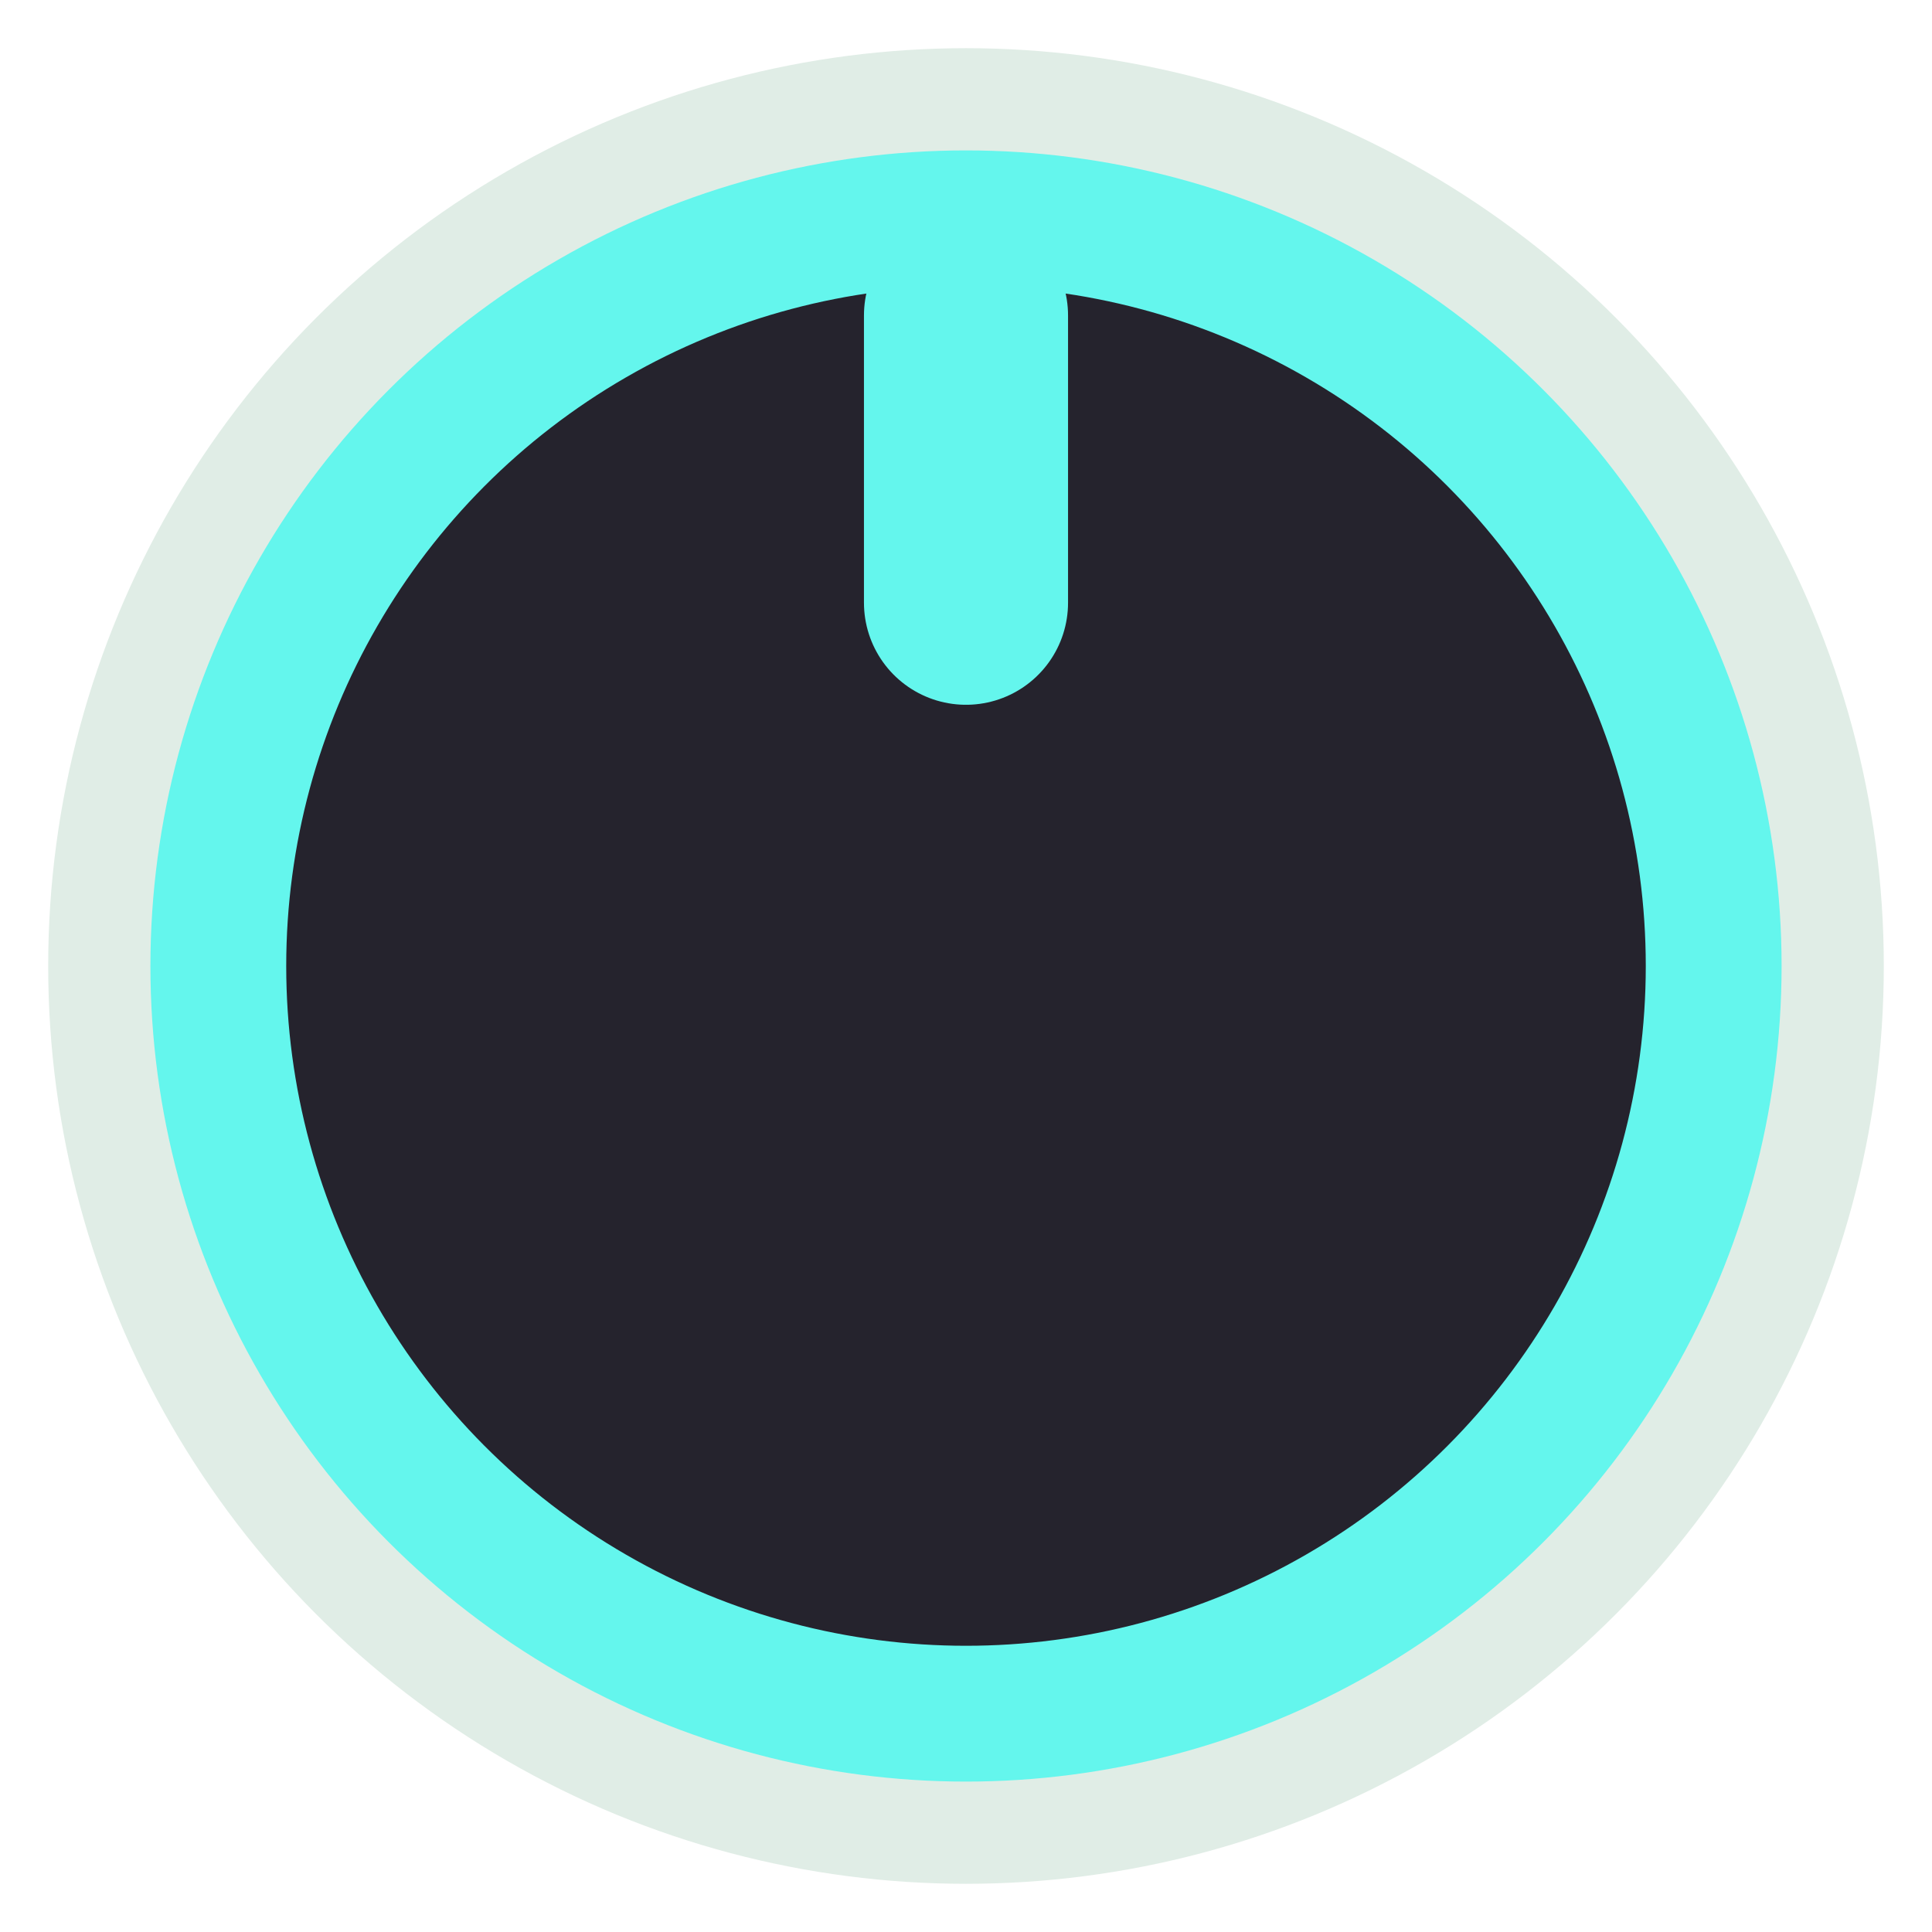 <?xml version="1.0" encoding="UTF-8" standalone="no"?>
<!-- Created with Inkscape (http://www.inkscape.org/) -->

<svg
   width="20"
   height="20"
   viewBox="0 0 5.292 5.292"
   version="1.1"
   id="svg5"
   inkscape:version="1.1.2 (0a00cf5339, 2022-02-04)"
   sodipodi:docname="knobS.svg"
   xmlns:inkscape="http://www.inkscape.org/namespaces/inkscape"
   xmlns:sodipodi="http://sodipodi.sourceforge.net/DTD/sodipodi-0.dtd"
   xmlns="http://www.w3.org/2000/svg"
   xmlns:svg="http://www.w3.org/2000/svg">
  <sodipodi:namedview
     id="namedview7"
     pagecolor="#505050"
     bordercolor="#eeeeee"
     borderopacity="1"
     inkscape:pageshadow="0"
     inkscape:pageopacity="0"
     inkscape:pagecheckerboard="0"
     inkscape:document-units="mm"
     showgrid="false"
     units="px"
     inkscape:zoom="22.627417"
     inkscape:cx="7.0047766"
     inkscape:cy="2.3201941"
     inkscape:window-width="1920"
     inkscape:window-height="1050"
     inkscape:window-x="0"
     inkscape:window-y="0"
     inkscape:window-maximized="1"
     inkscape:current-layer="layer1"
     width="28px">
    <inkscape:grid
       type="xygrid"
       id="grid846" />
  </sodipodi:namedview>
  <defs
     id="defs2" />
  <g
     inkscape:label="Layer 1"
     inkscape:groupmode="layer"
     id="layer1">
    <circle
       style="fill:#e0ede6;fill-opacity:1;stroke:none;stroke-width:0.822;stroke-opacity:1"
       id="path848"
       cx="2.646"
       cy="2.646"
       r="2.514" />
    <circle
       style="fill:#25232d;fill-opacity:1;stroke:#64f6ed;stroke-width:0.372;stroke-miterlimit:4;stroke-dasharray:none;stroke-opacity:1"
       id="path1036"
       cx="2.646"
       cy="2.646"
       r="2.048" />
    <path
       style="fill:#0aa0ab;stroke:#64f6ed;stroke-width:0.559;stroke-linecap:round;stroke-linejoin:round;stroke-miterlimit:4;stroke-dasharray:none;stroke-opacity:1"
       d="M 2.646,0.864 V 1.651 Z"
       id="path1630" />
  </g>
</svg>
